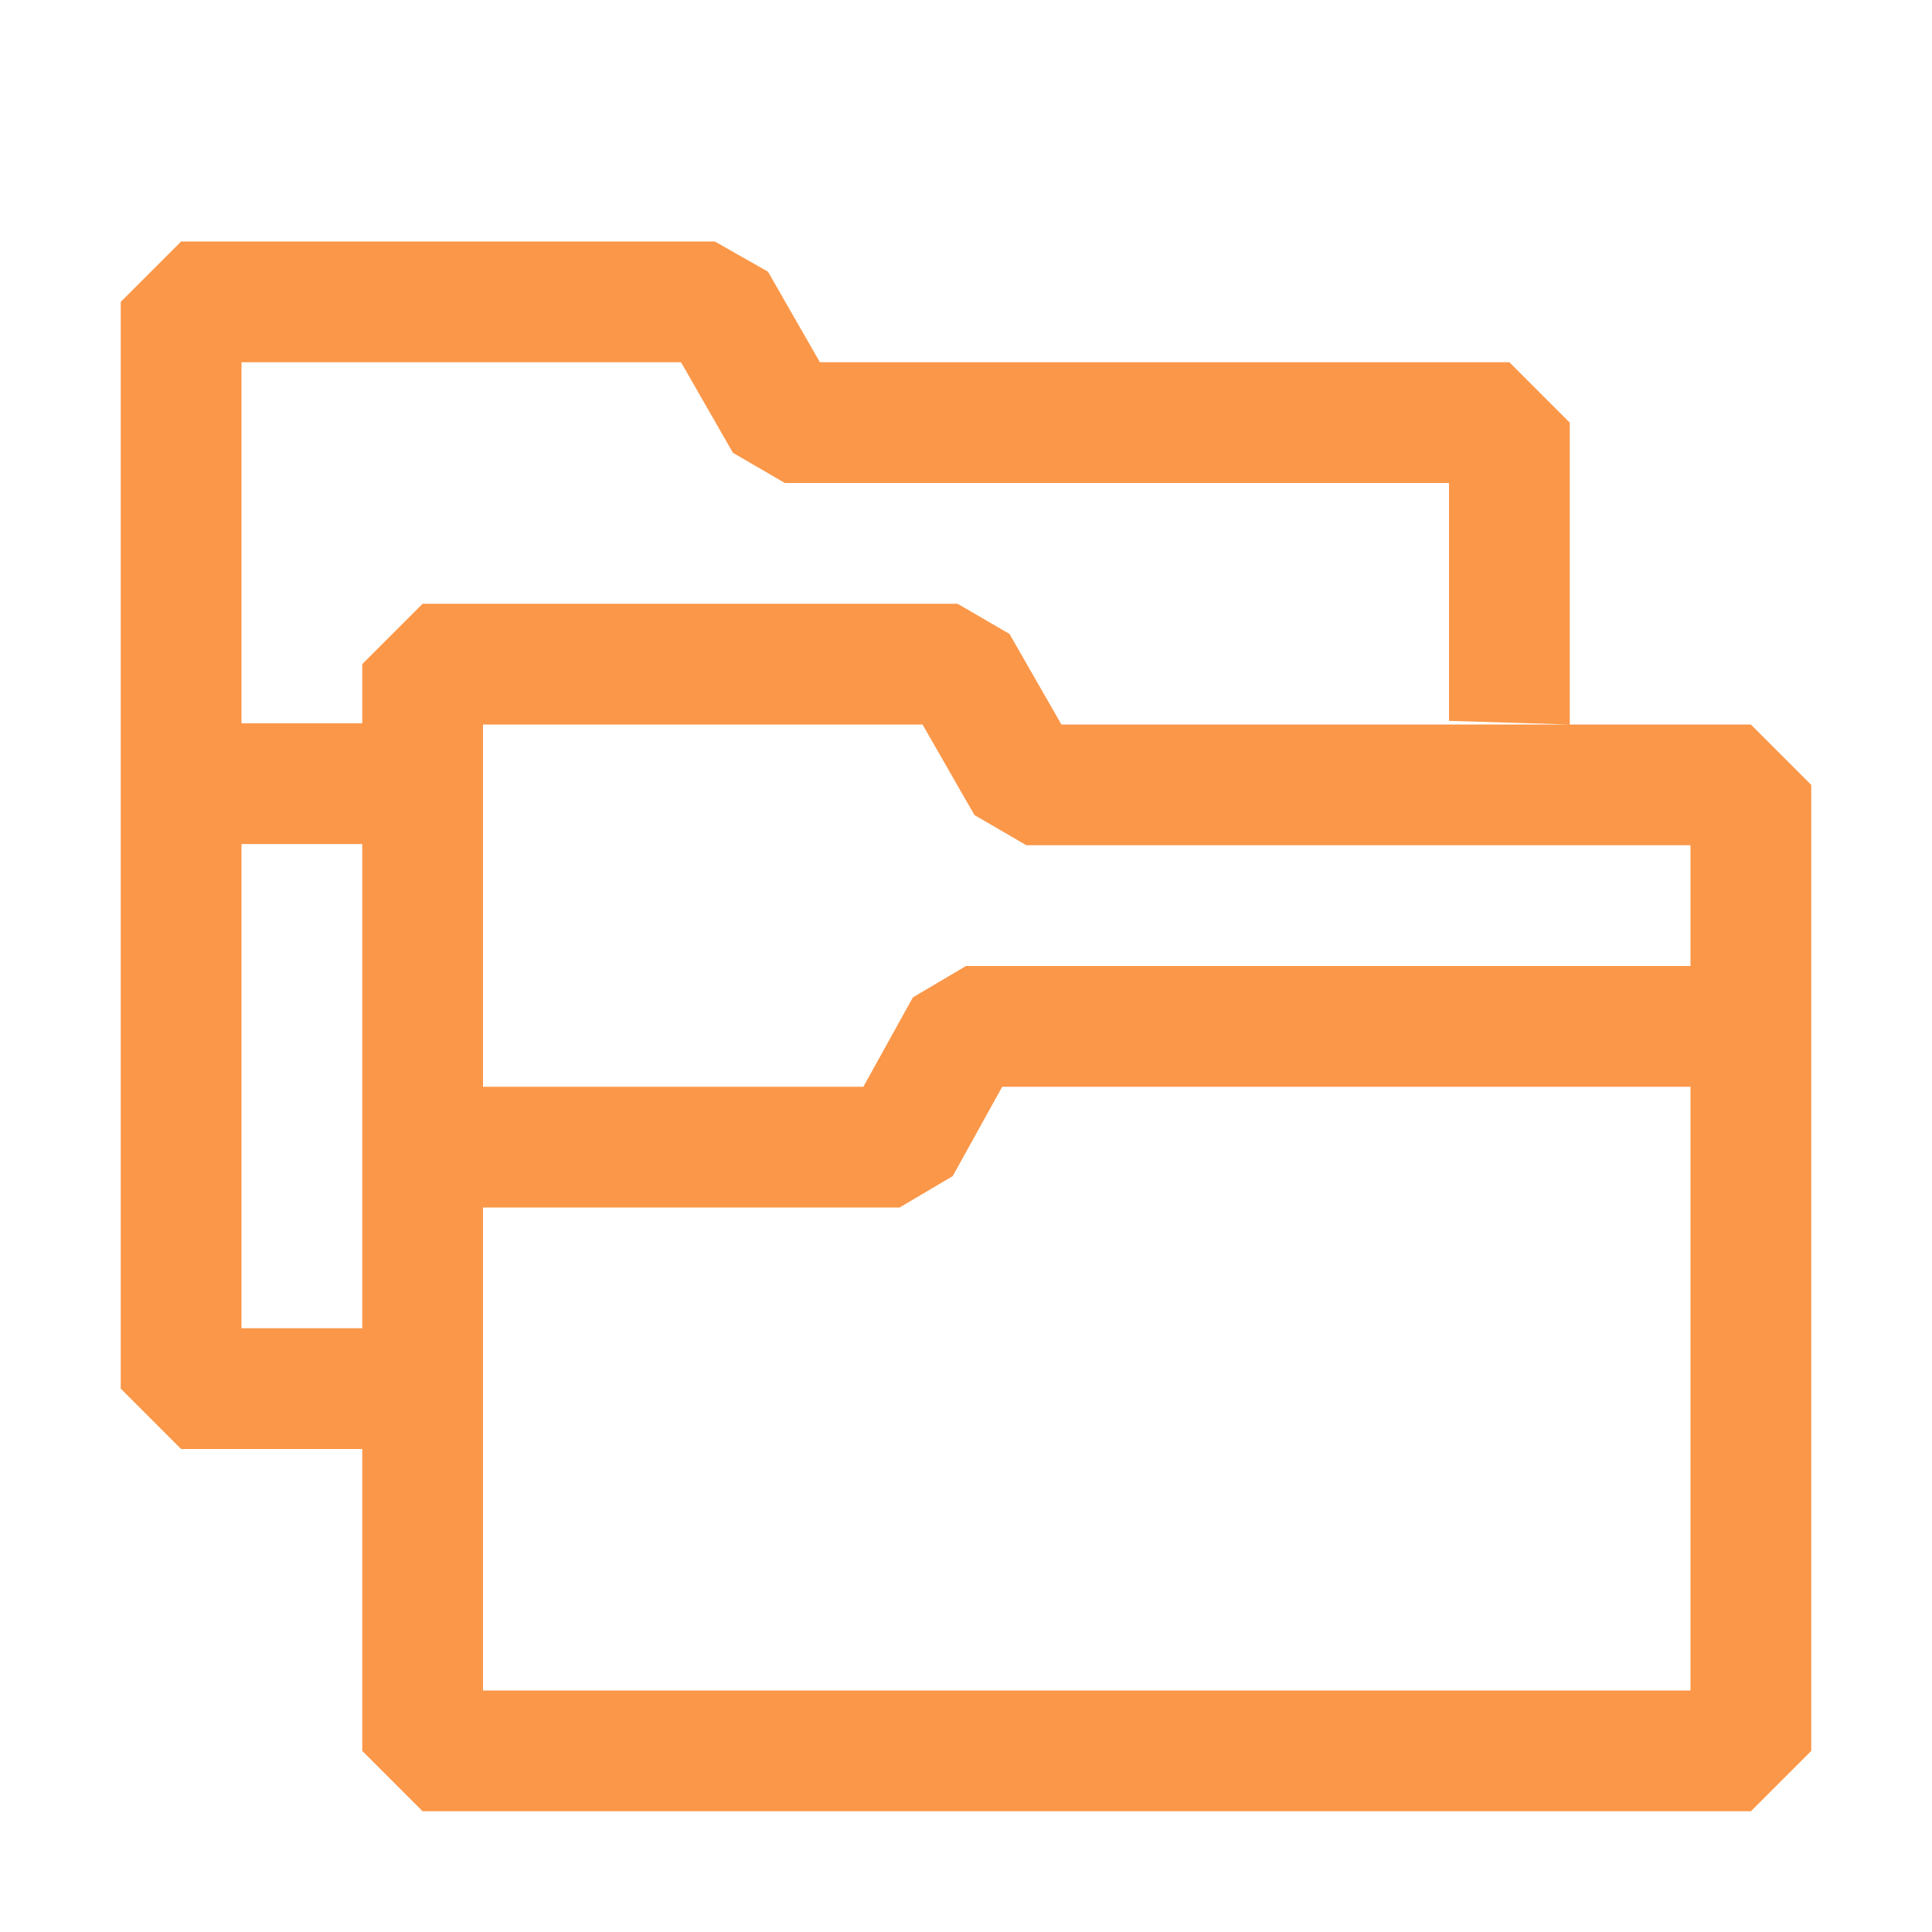 <svg width="100" height="100" viewBox="0 0 100 100" fill="none" xmlns="http://www.w3.org/2000/svg">
<path fill-rule="evenodd" clip-rule="evenodd" d="M12.5 68.75H18.75V43.688H12.5V68.75ZM18.75 37.438V34.375L21.875 31.25H49.562L52.25 32.812L54.938 37.5H90.625L93.75 40.625V90.625L90.625 93.75H21.875L18.75 90.625V75H9.375L6.25 71.875V15.625L9.375 12.5H37L39.75 14.062L42.438 18.75H78.125L81.25 21.875V37.5L75 37.312V25H40.625L37.938 23.438L35.25 18.75H12.5V37.438H18.75ZM50.438 42.188L47.75 37.5H25V56.25H44.688L47.25 51.625L50 50H87.5V43.75H53.125L50.438 42.188ZM46.562 62.5H25V87.5H87.5V56.25H51.875L49.312 60.875L46.562 62.5Z" fill="#FB9749"/>
</svg>
